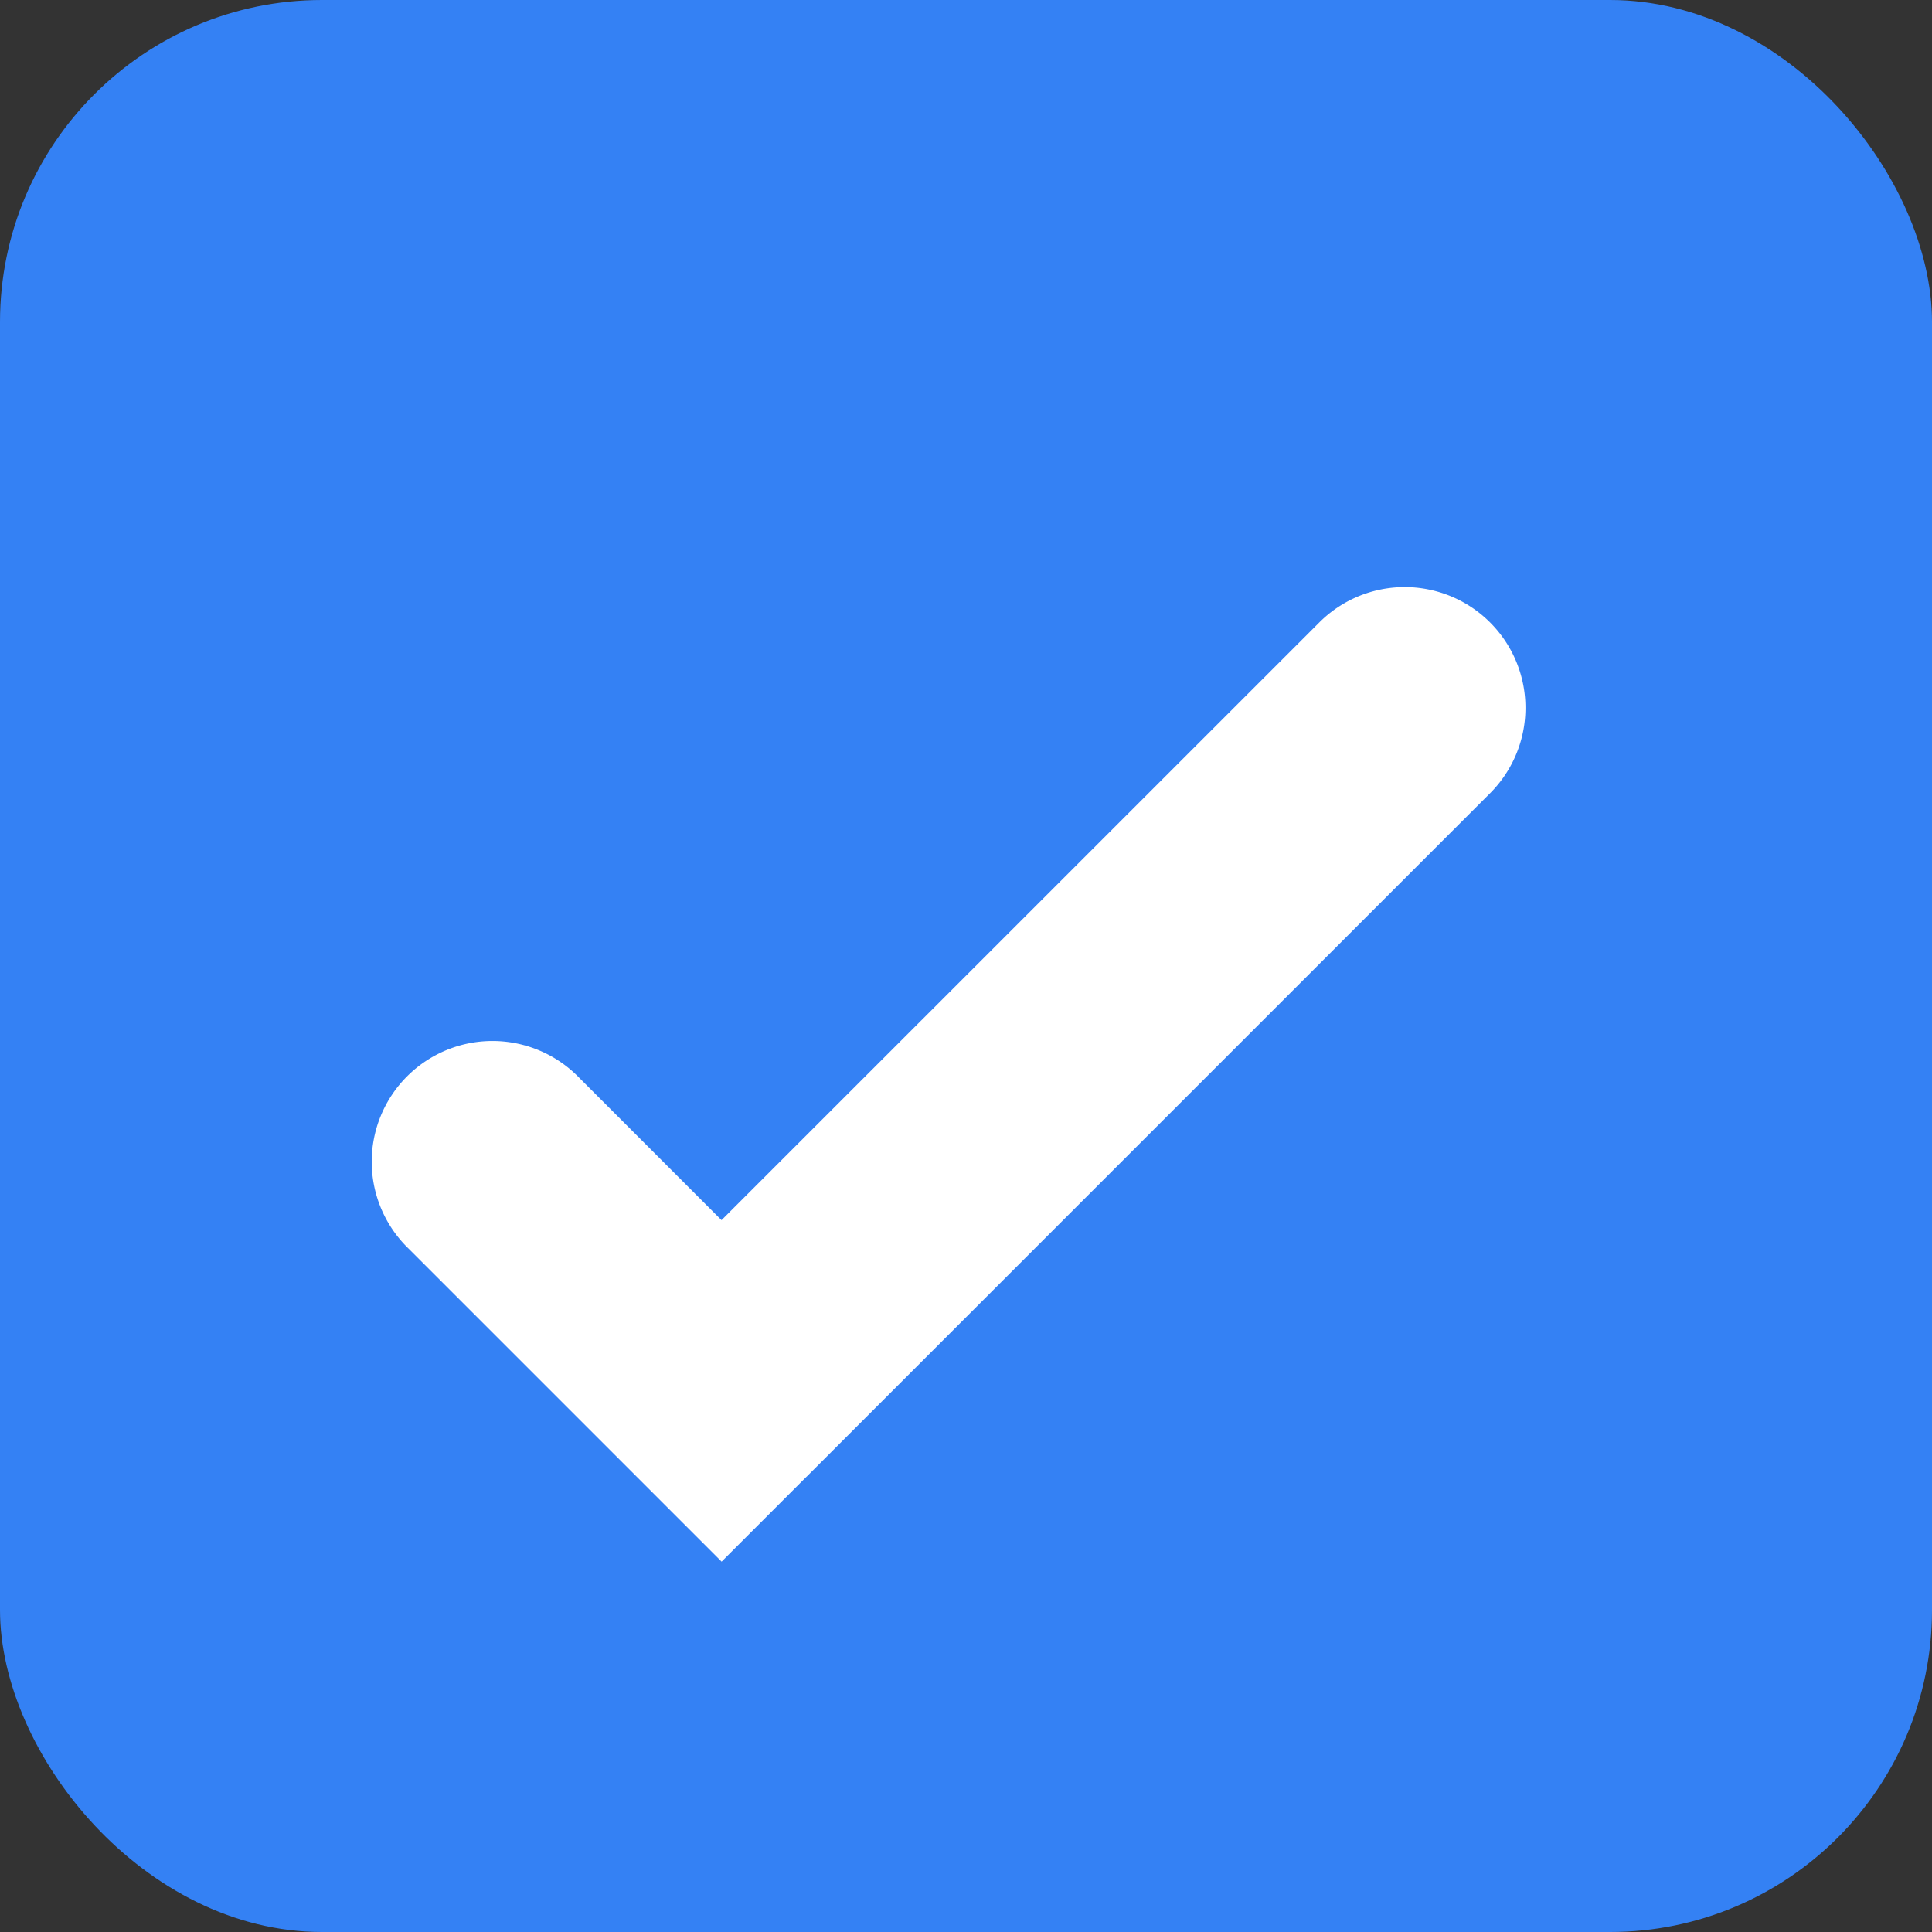 <svg width="24" height="24" viewBox="0 0 24 24" xmlns="http://www.w3.org/2000/svg">
    <rect x="0" y="0" width="24" height="24" fill="#333333" stroke="none"/>
    <g fill="none" fill-rule="evenodd">
        <rect fill="#3481F4" width="24" height="24" rx="4"/>
        <path d="M5.075 15.51a1.5 1.5 0 1 1 2.122-2.12l1.766 1.767 7.426-7.425a1.5 1.5 0 0 1 2.121 2.122l-8.47 8.47a1.53 1.53 0 0 1-.015.015l-.016.015-1.045 1.045-3.889-3.889z" fill="#FFF"/>
    </g>
</svg>
